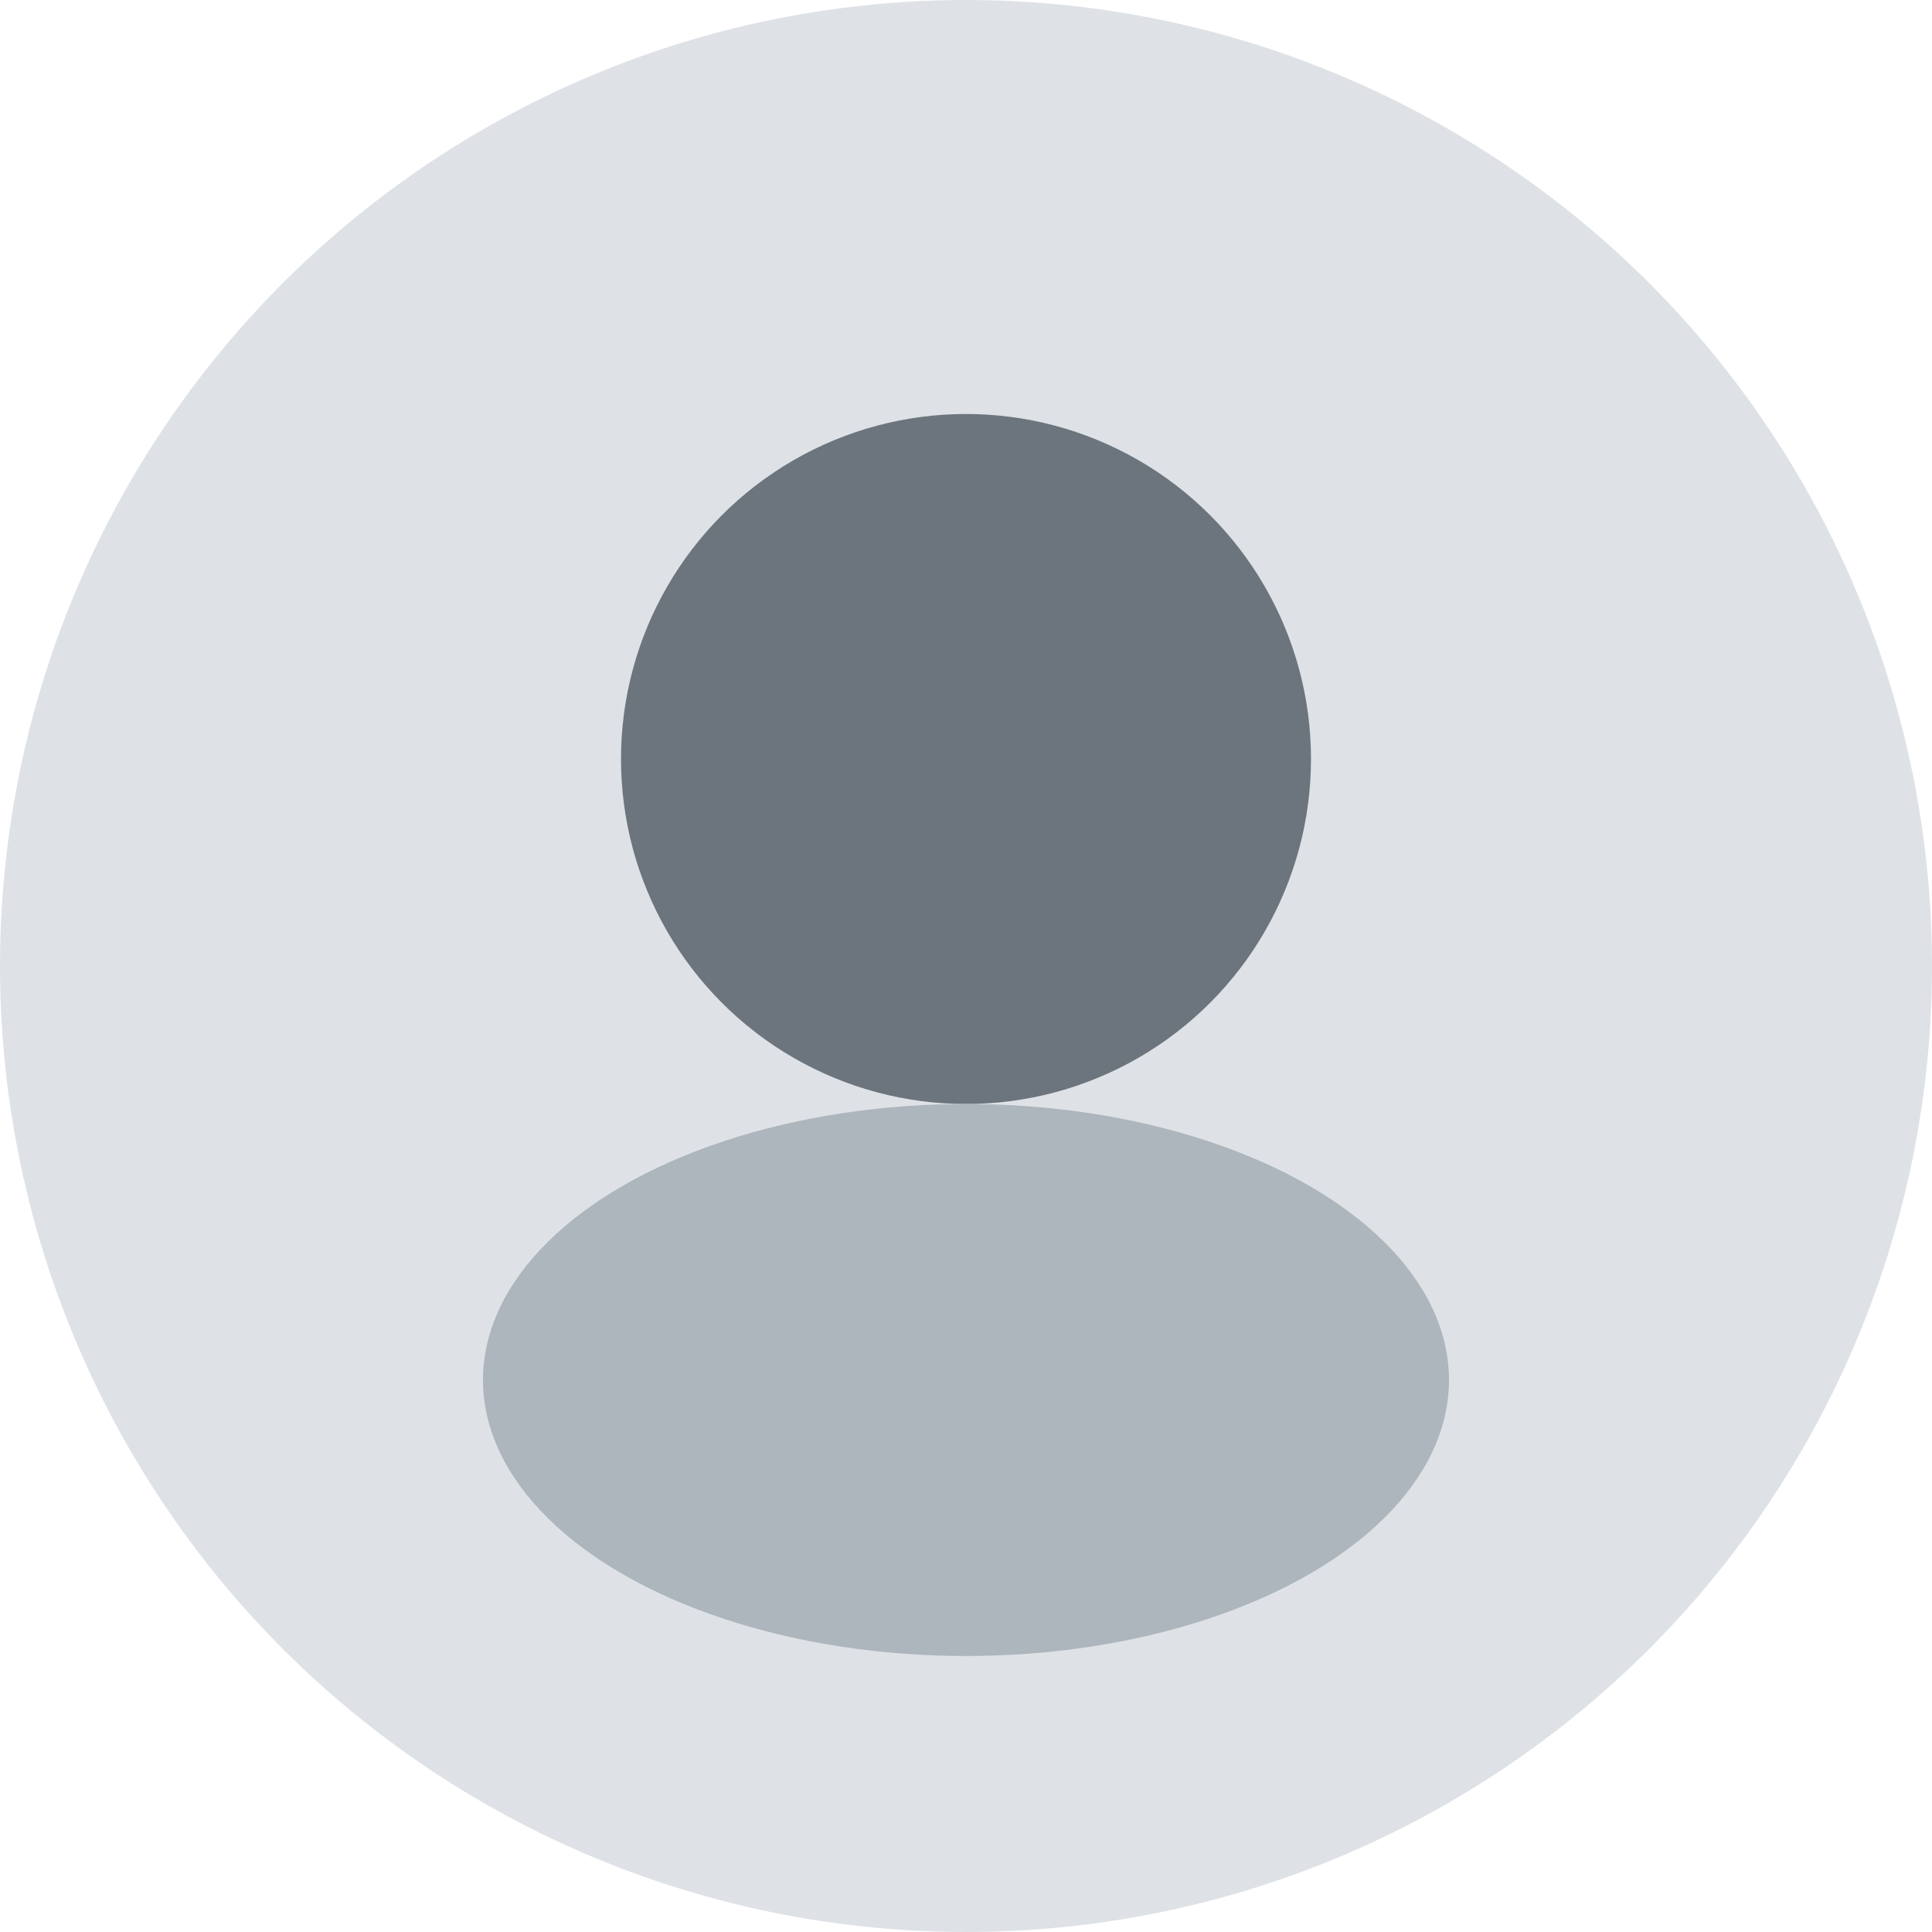 <svg xmlns="http://www.w3.org/2000/svg" width="28" height="28" fill="currentColor" class="rounded-circle me-2" viewBox="0 0 28 28" alt="User">
    <circle cx="14" cy="14" r="14" fill="#dee2e6"/>
    <circle cx="14" cy="11" r="5" fill="#6c757d"/>
    <ellipse cx="14" cy="20" rx="7" ry="4" fill="#adb5bd"/>
</svg>